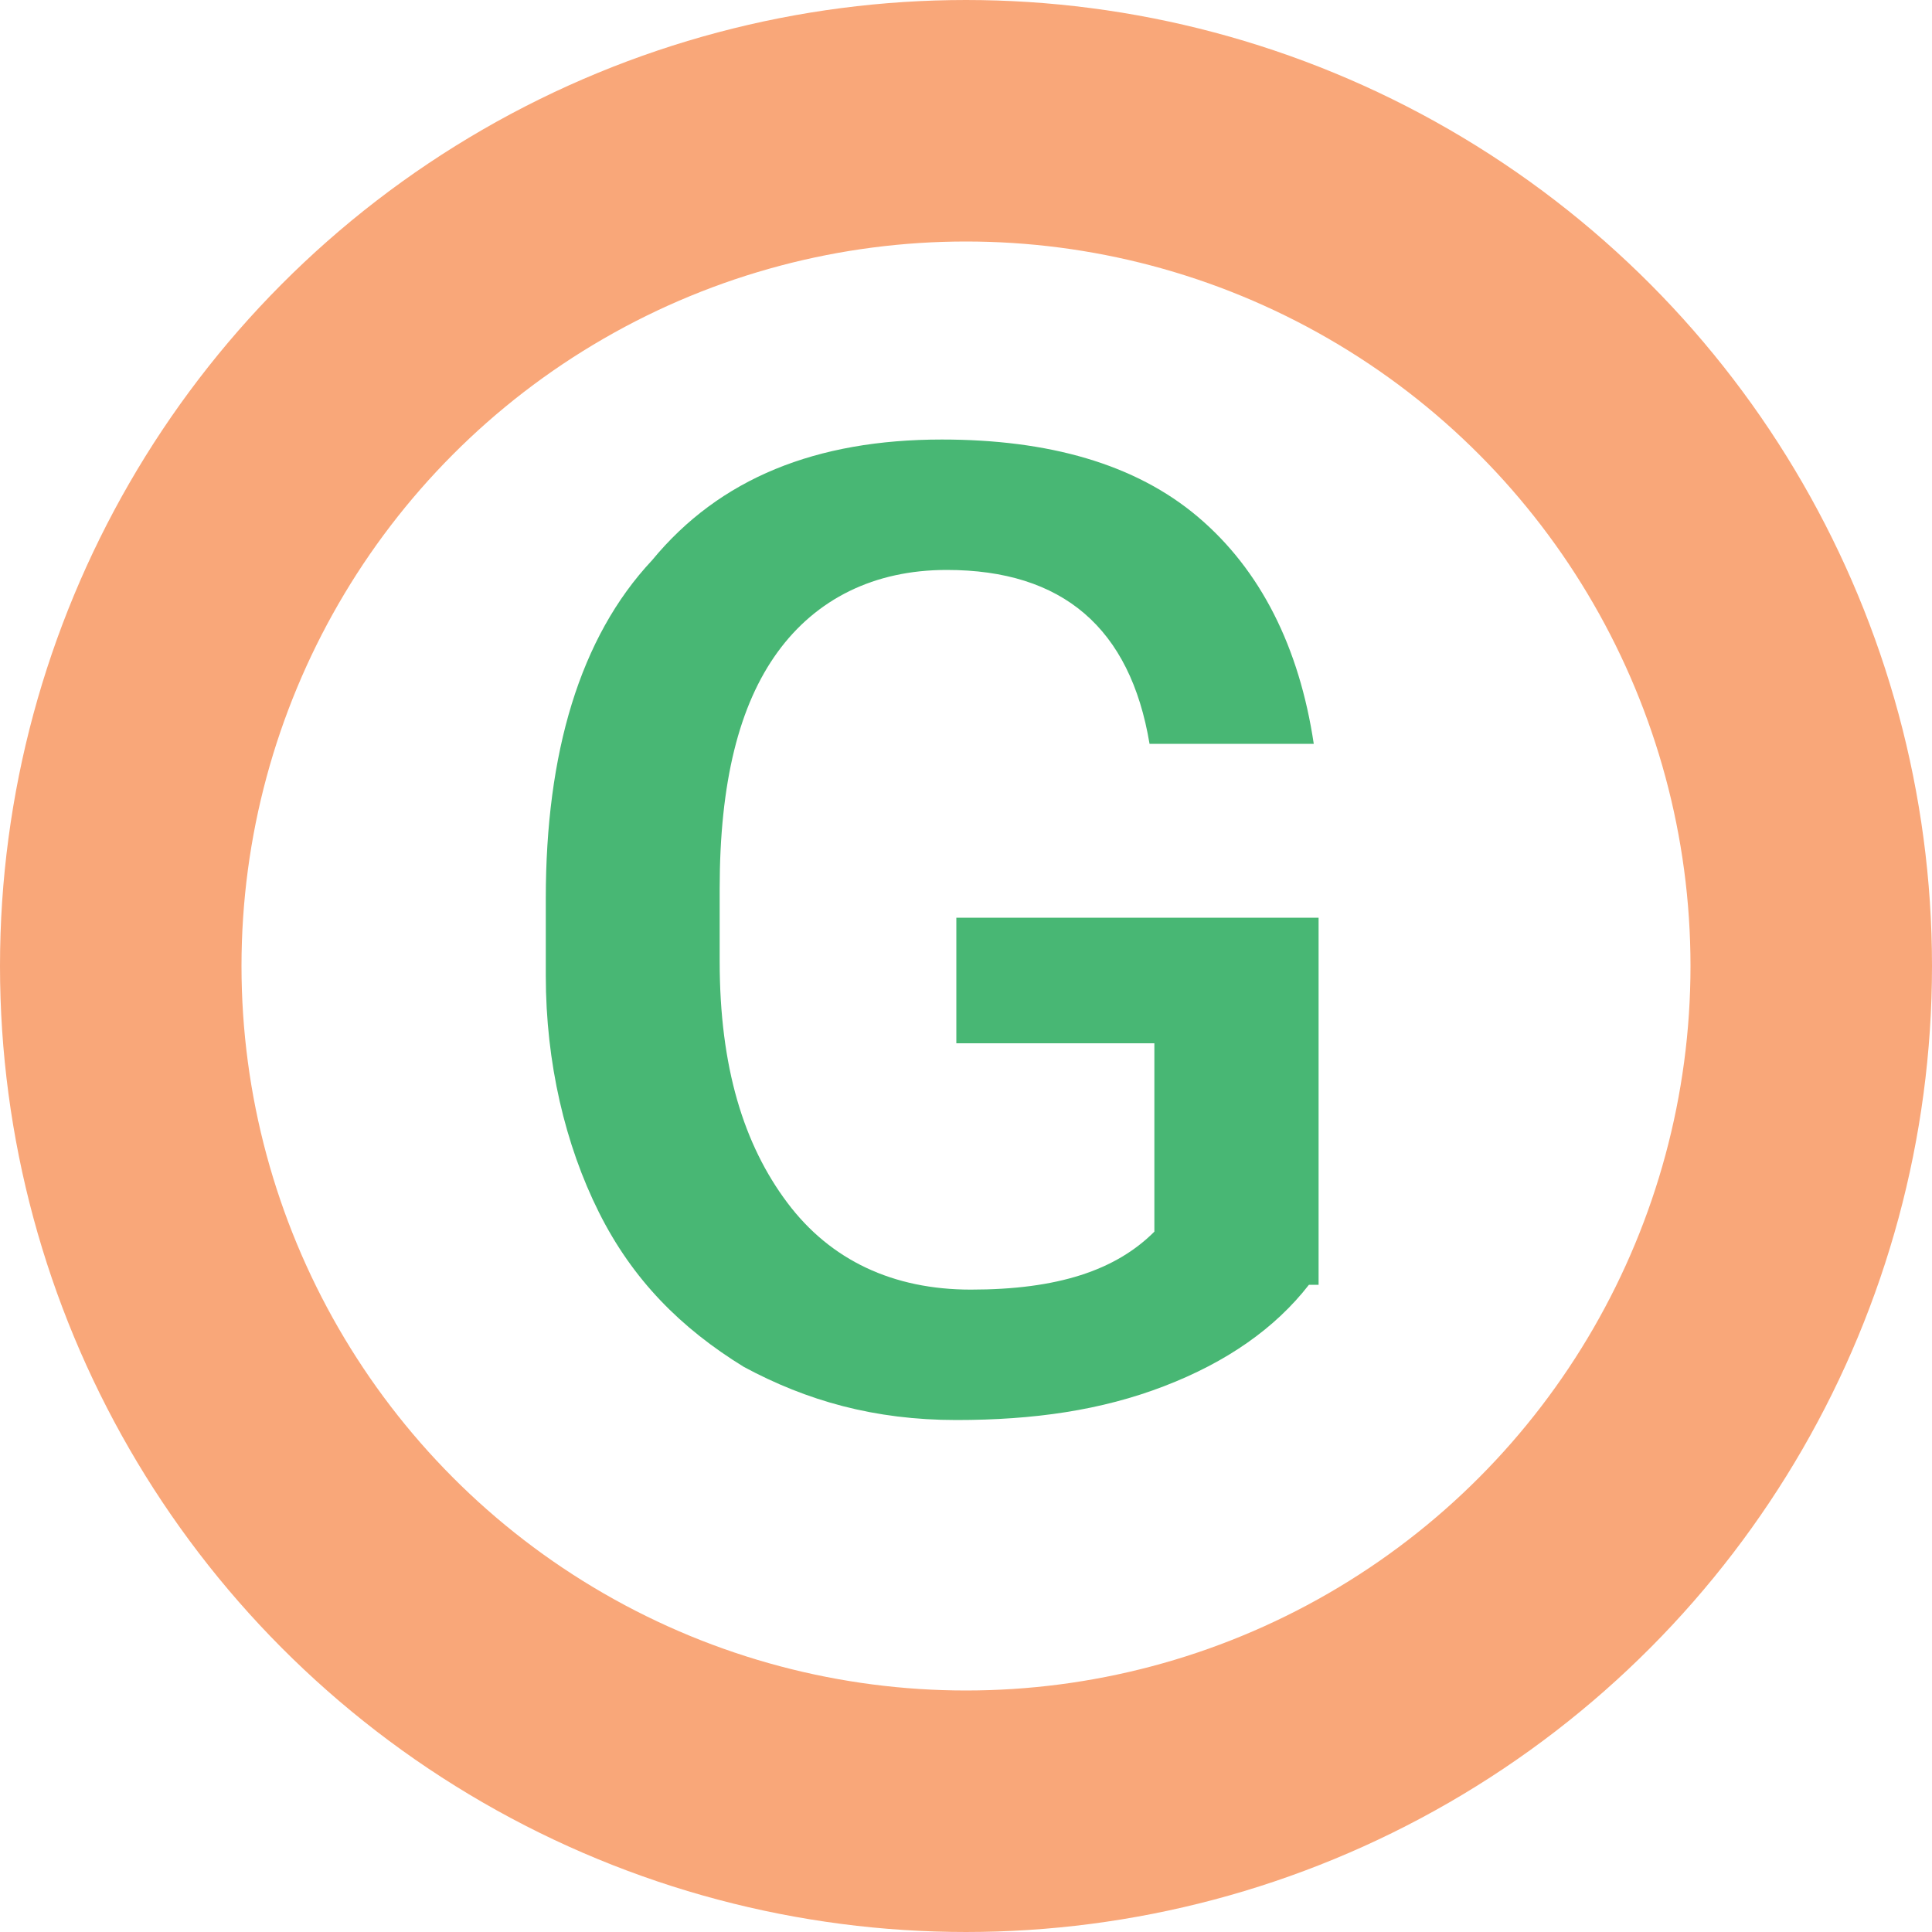 <?xml version="1.0" encoding="utf-8"?>
<svg version="1.1" id="lay1" xmlns="http://www.w3.org/2000/svg" xmlns:xlink="http://www.w3.org/1999/xlink" x="0px" y="0px"
	 viewBox="0 0 40 40" style="enable-background:new 0 0 40 40;" xml:space="preserve">
<style type="text/css">
	.st0{fill:#48B774;}
	.st1{fill:none;stroke:#F9A779;stroke-width:5;}
</style>
<path id="g" class="st0" d="M27.1,26.6c-0.7,0.9-1.7,1.6-3,2.1c-1.3,0.5-2.7,0.7-4.3,0.7c-1.7,0-3.1-0.4-4.4-1.1
	c-1.3-0.8-2.3-1.8-3-3.2c-0.7-1.4-1.1-3.1-1.1-4.9v-1.6c0-3,0.7-5.4,2.2-7c1.4-1.7,3.4-2.5,6-2.5c2.2,0,4,0.5,5.3,1.6
	s2.1,2.7,2.4,4.7h-3.4c-0.4-2.4-1.8-3.6-4.2-3.6c-1.5,0-2.7,0.6-3.5,1.7c-0.8,1.1-1.2,2.7-1.2,4.9v1.5c0,2.2,0.5,3.8,1.4,5
	c0.9,1.2,2.2,1.8,3.8,1.8c1.8,0,3-0.4,3.8-1.2v-3.9h-4.1V19h7.5V26.6z"/>
<circle id="circle" class="st1" cx="20" cy="20" r="17.5"/>
</svg>
